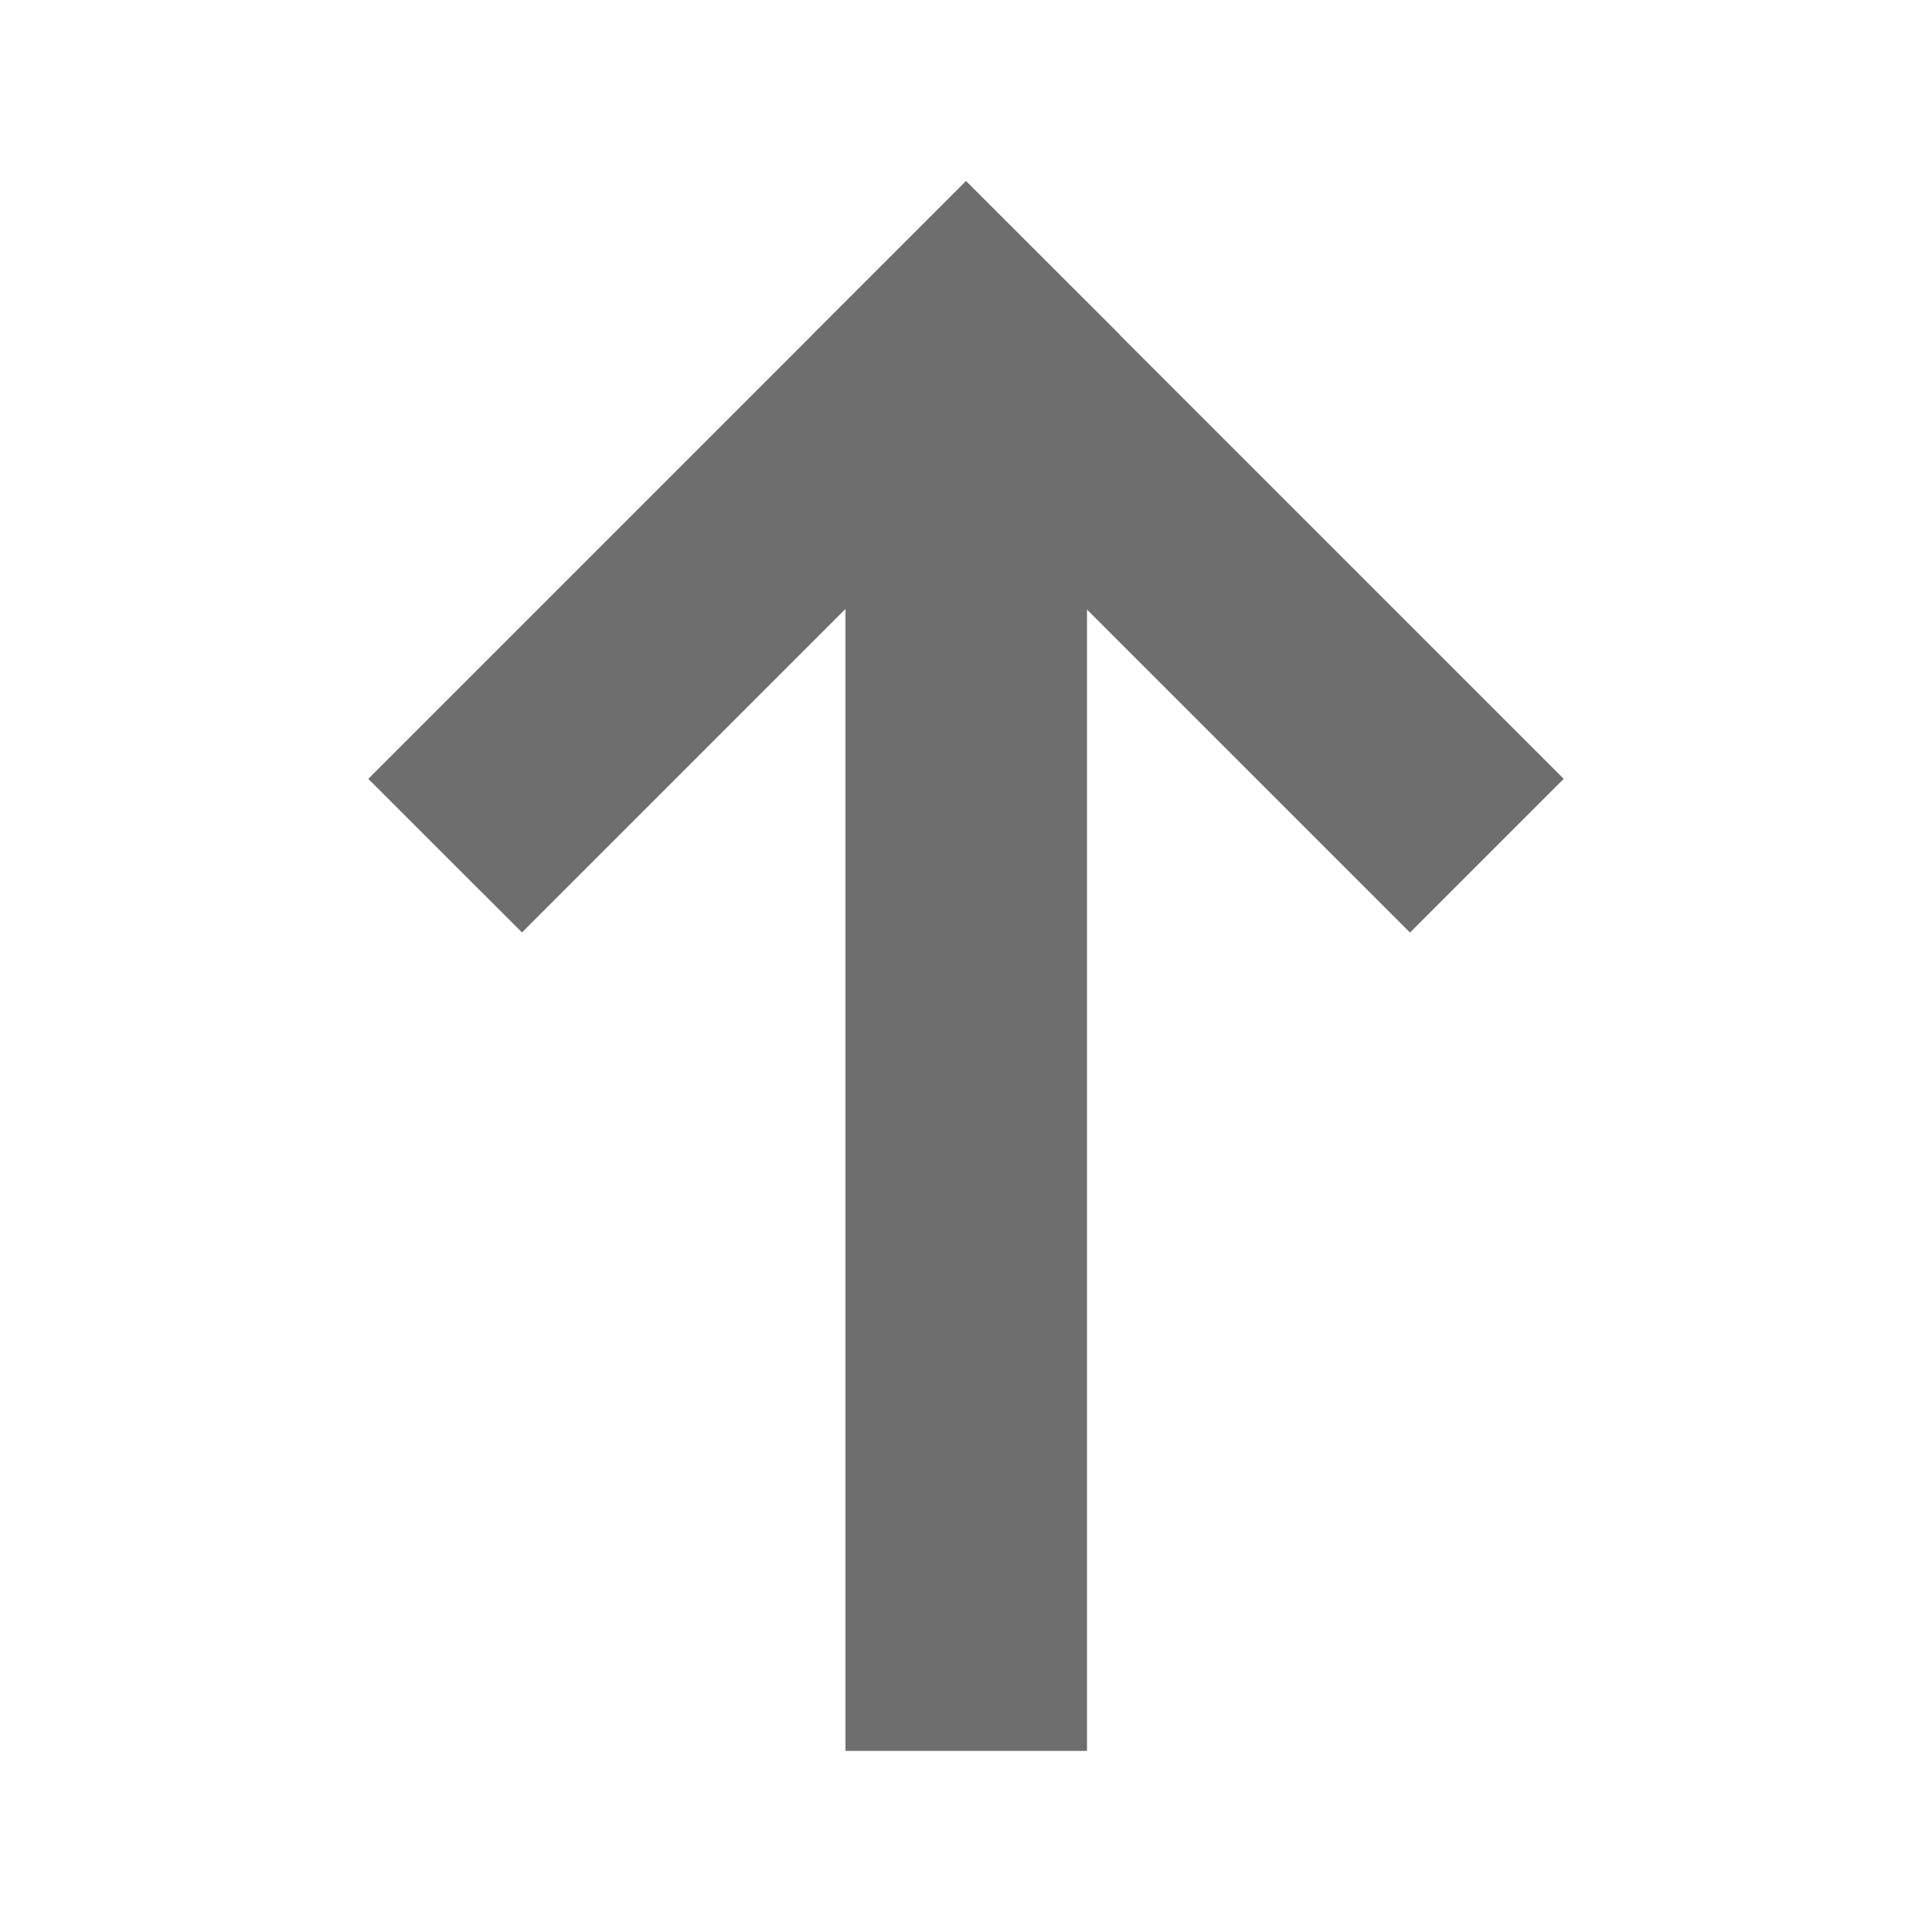 <svg width="16" height="16" fill="none" xmlns="http://www.w3.org/2000/svg"><g fill="#6e6e6e" fill-rule="evenodd"><path d="M7.002 2.5v12h2v-12z"/><path d="M8 1.5 3.05 6.45l1.273 1.272 4.95-4.95z"/><path d="M8 1.5 6.727 2.773l4.95 4.95L12.95 6.45z"/></g></svg>